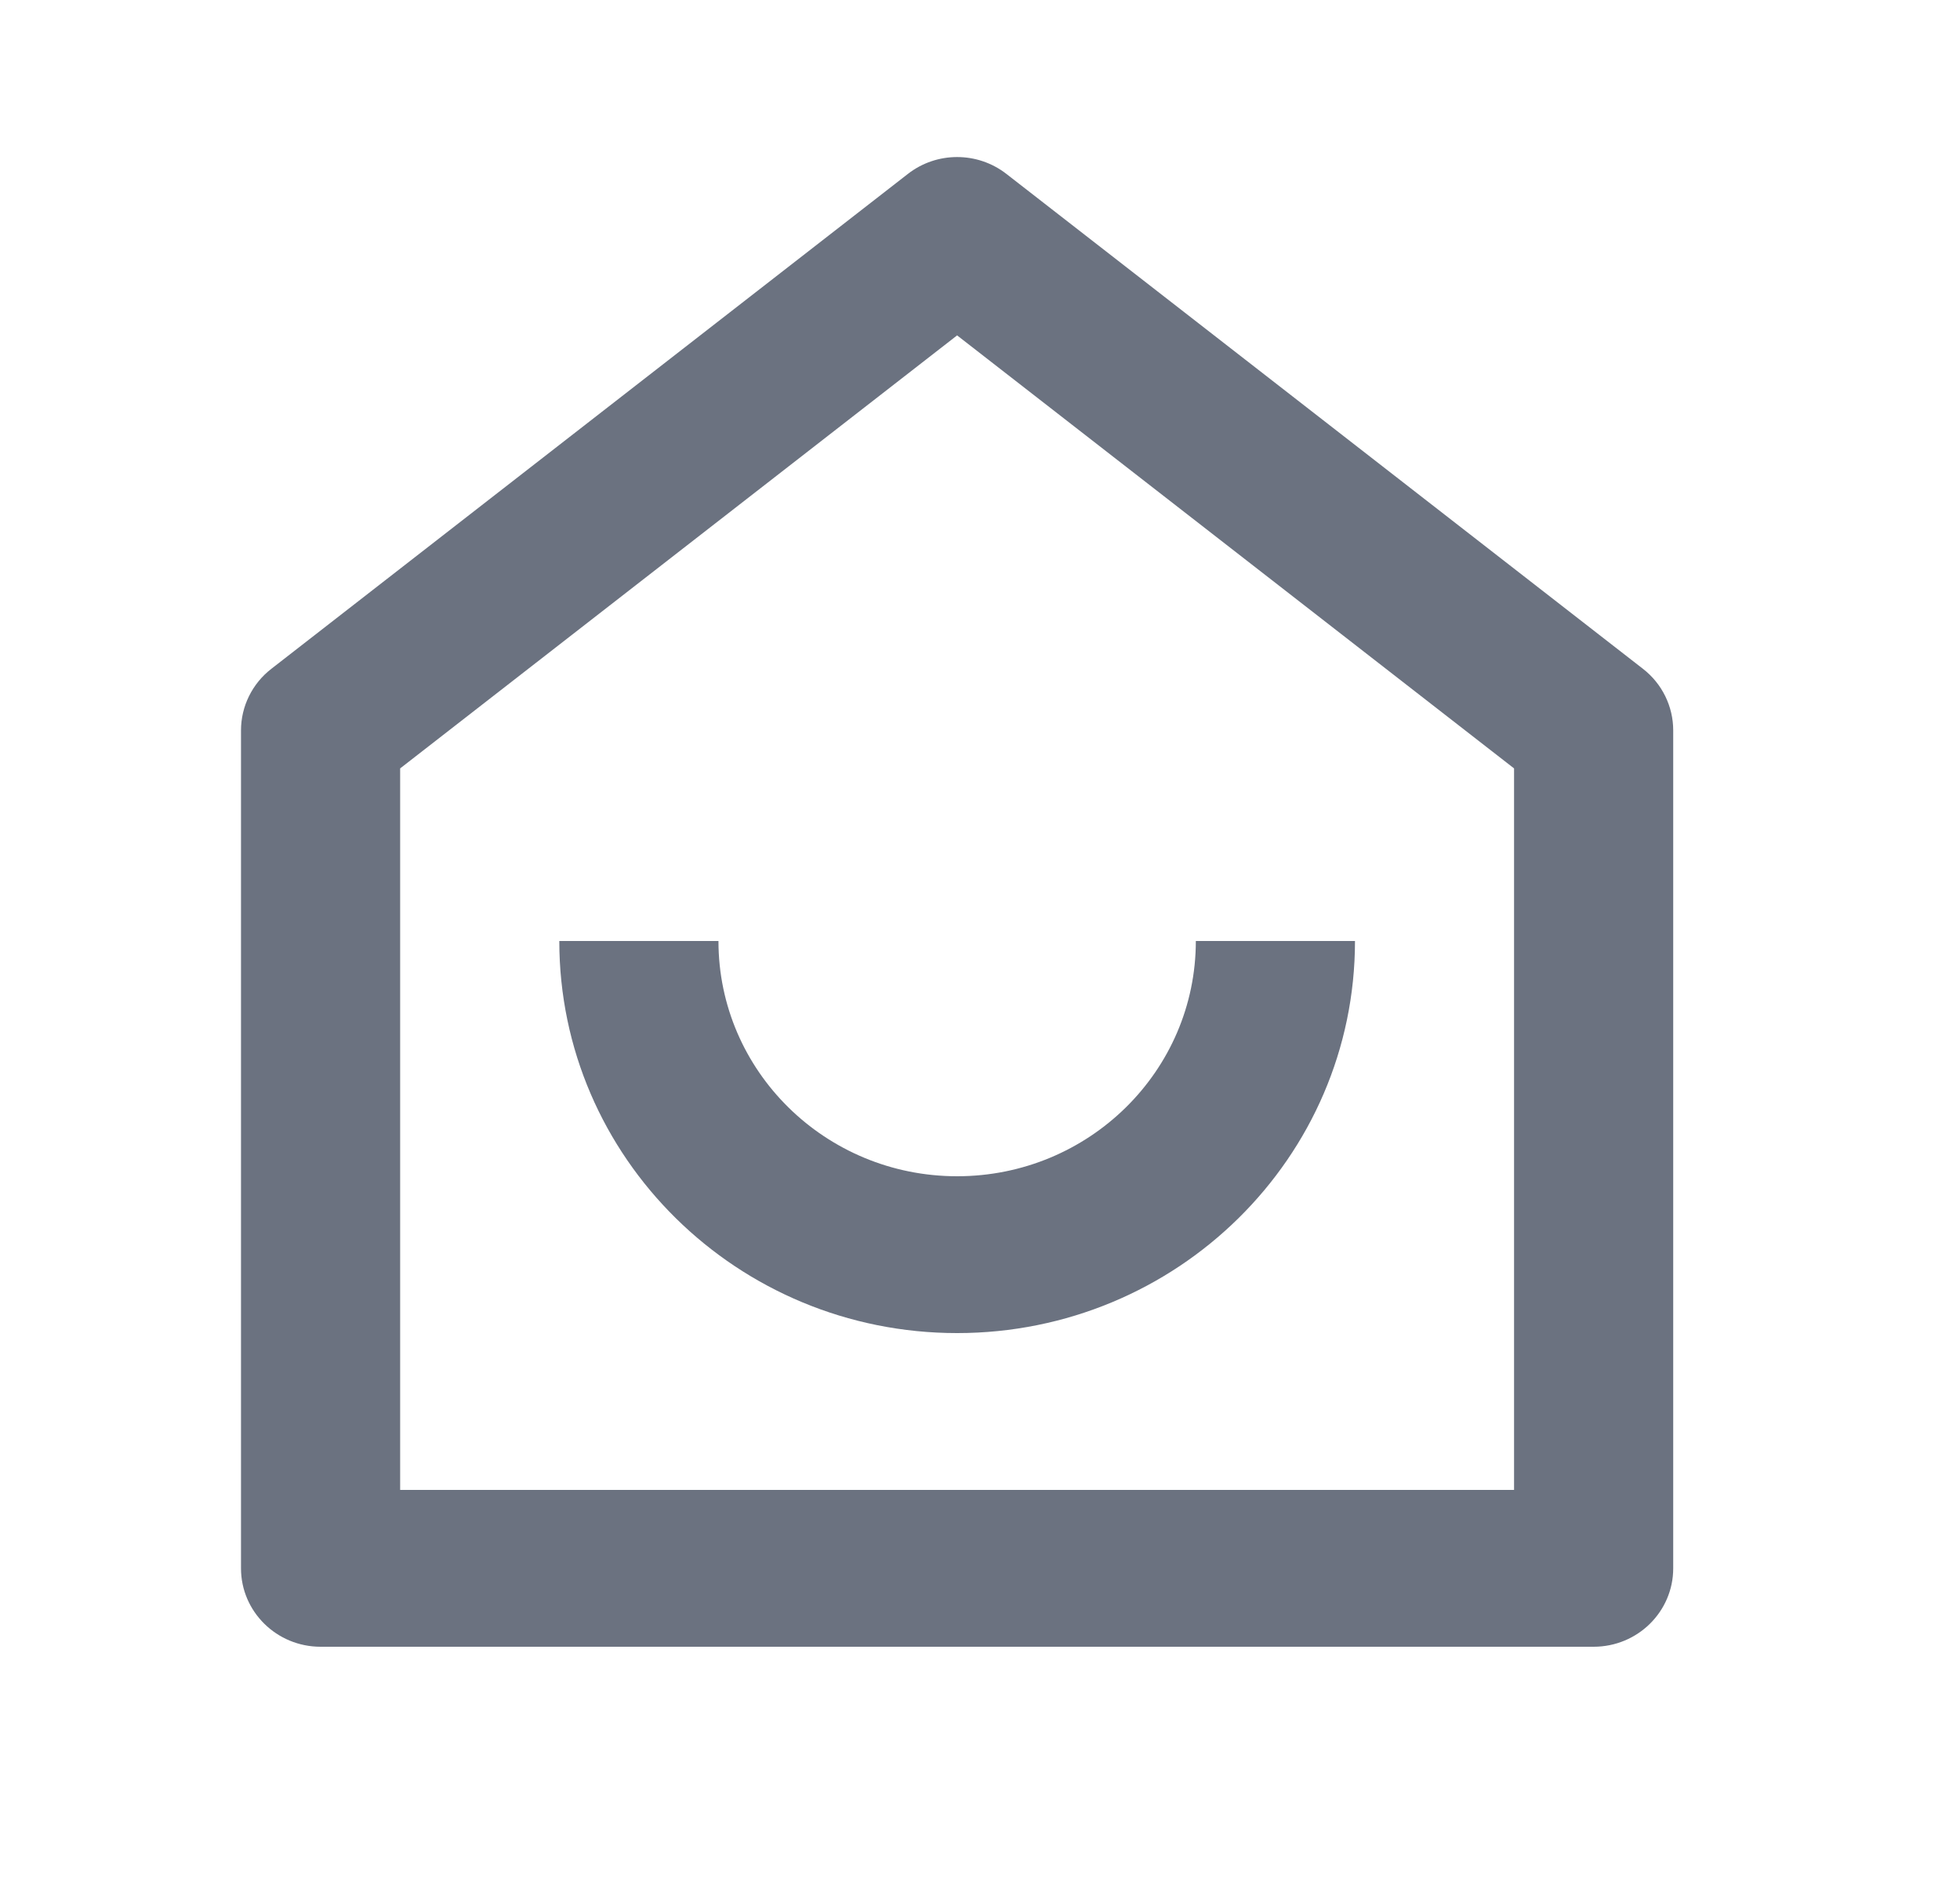 <svg width="25" height="24" viewBox="0 0 25 24" fill="none" xmlns="http://www.w3.org/2000/svg">
<path d="M19.312 19V9.799L12.208 4.277L5.104 9.799V19H19.312ZM21.342 20C21.342 20.552 20.888 21 20.327 21H4.089C3.529 21 3.074 20.552 3.074 20V9.314C3.074 9.008 3.217 8.718 3.461 8.529L11.58 2.218C11.948 1.931 12.468 1.931 12.837 2.218L20.956 8.529C21.2 8.718 21.342 9.008 21.342 9.314V20ZM7.134 12H9.164C9.164 13.657 10.527 15 12.208 15C13.89 15 15.253 13.657 15.253 12H17.283C17.283 14.761 15.011 17 12.208 17C9.406 17 7.134 14.761 7.134 12Z" fill="#6B7280"/>
</svg>
